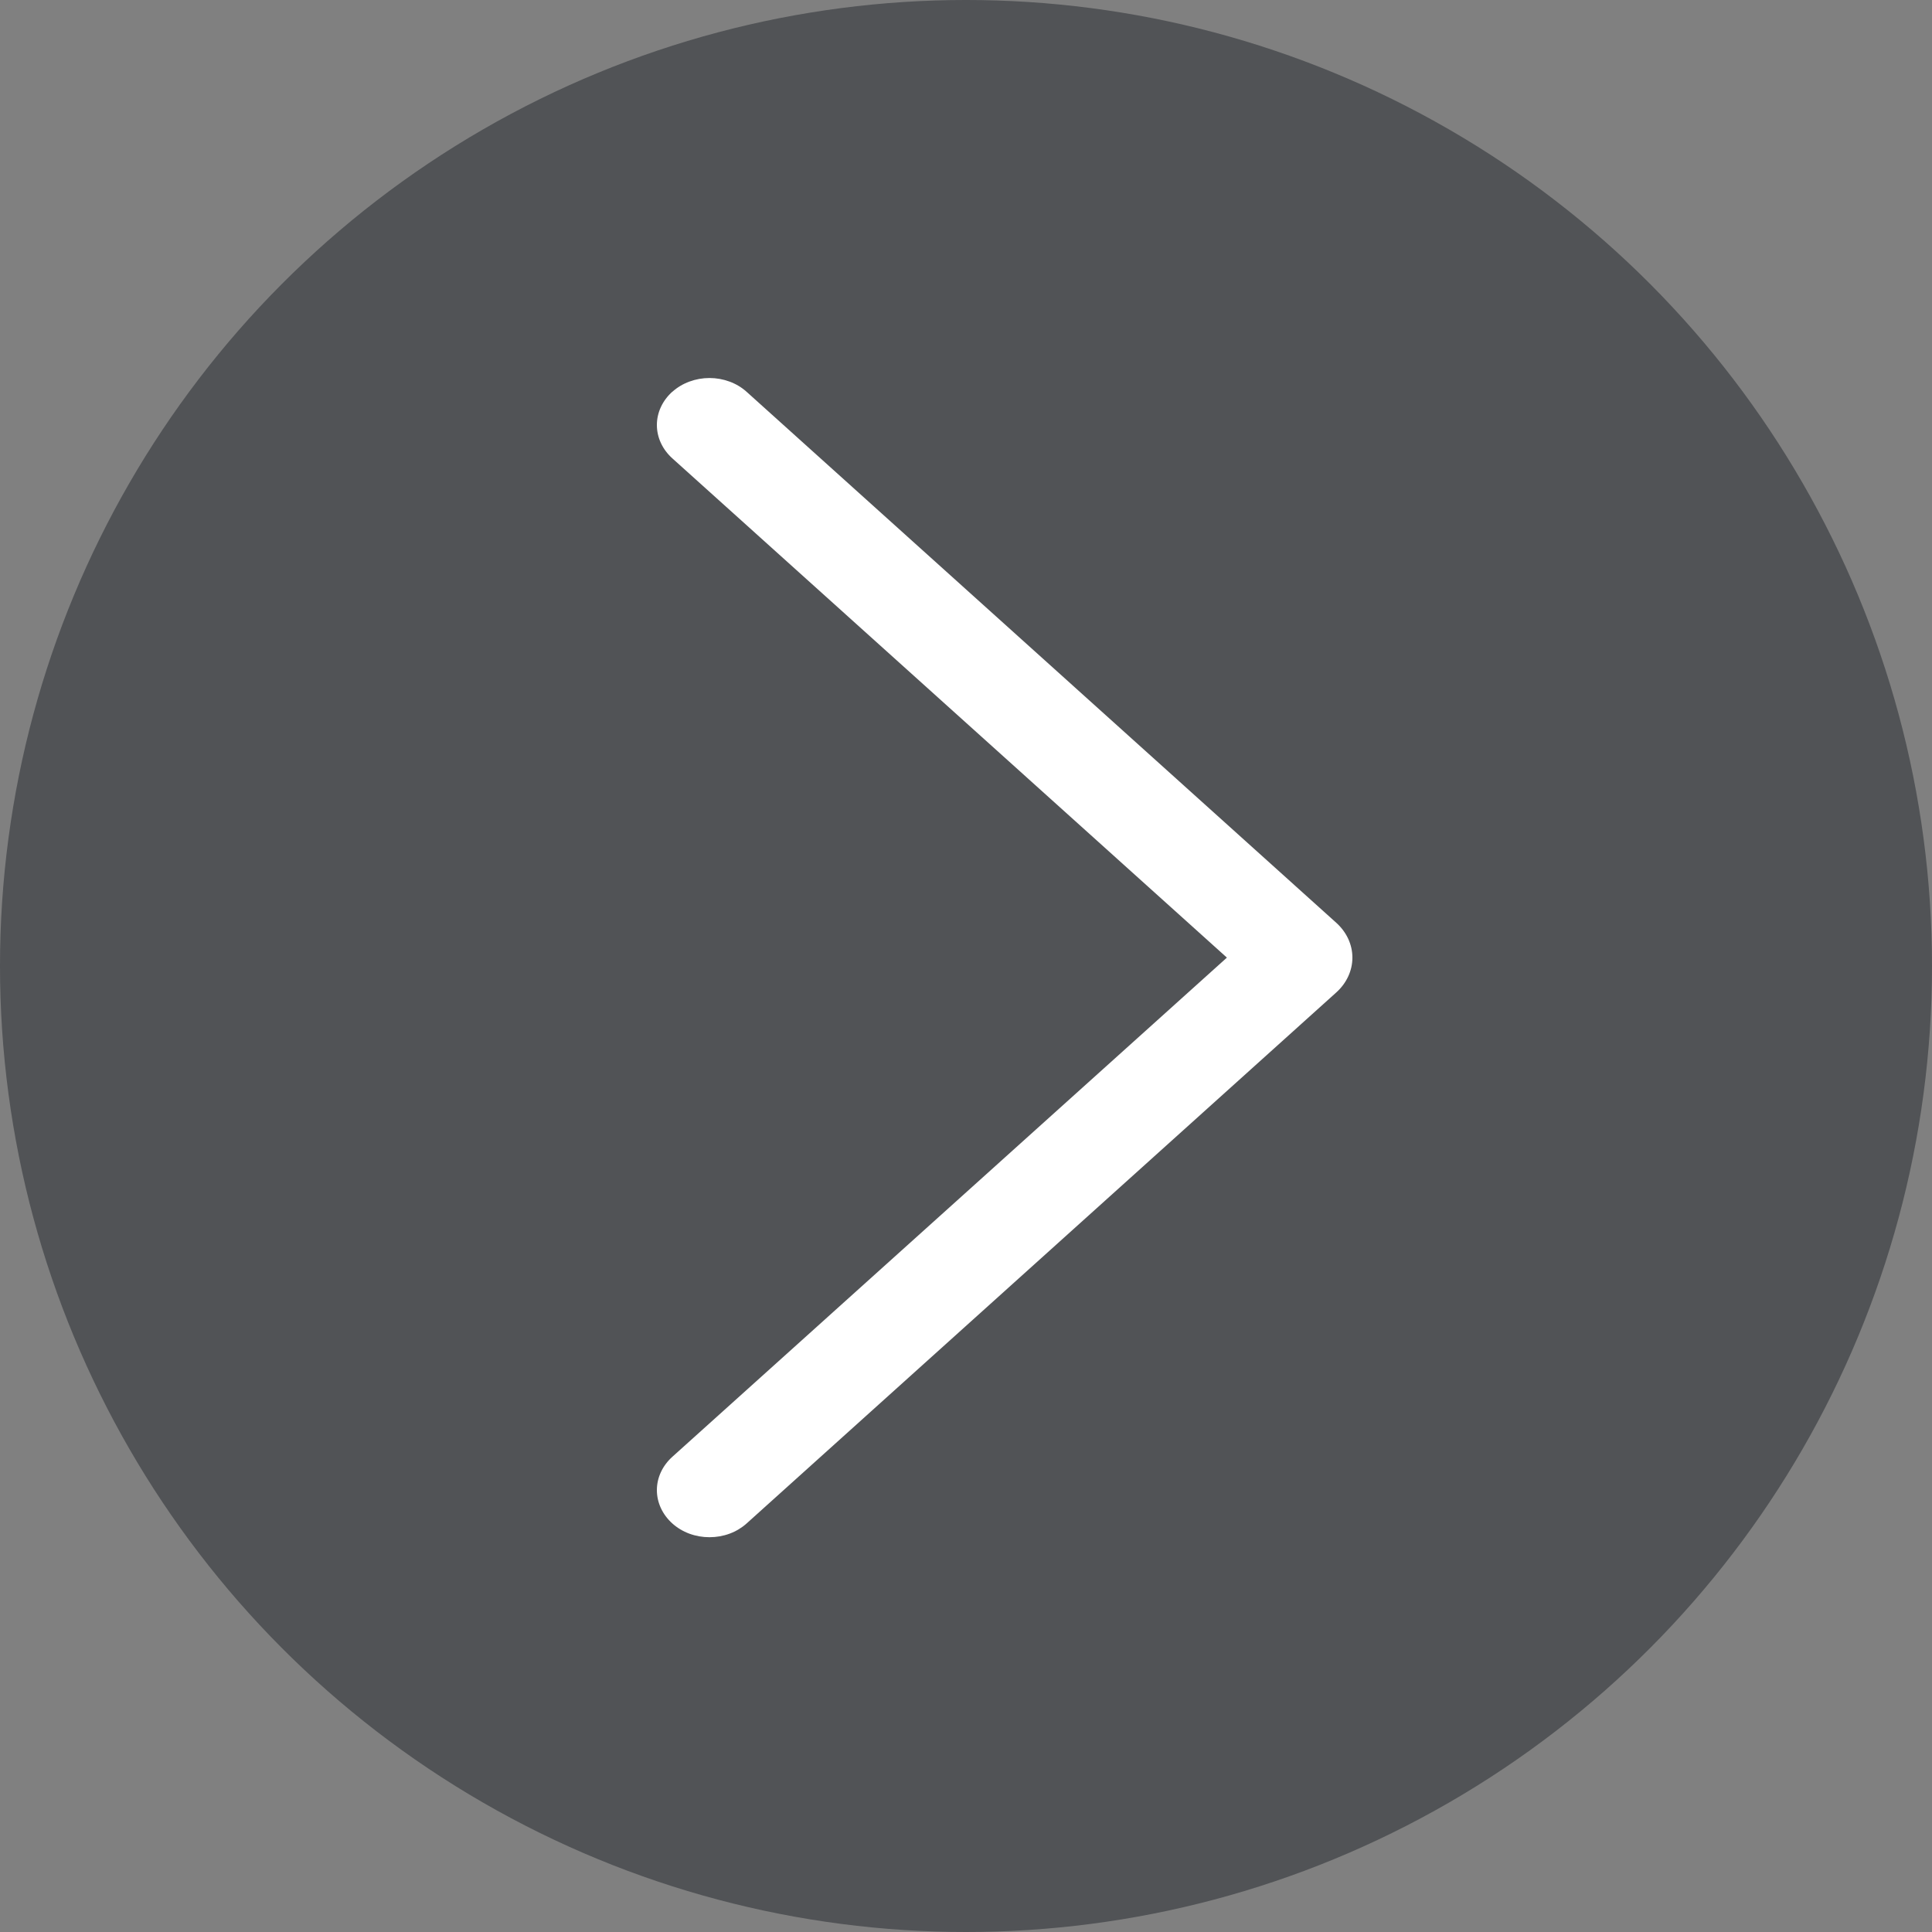 <svg width="50" height="50" viewBox="0 0 50 50" fill="none" xmlns="http://www.w3.org/2000/svg">
<rect x="0" y="0" width="50" height="50" fill="#808080" stroke="none"/>
<circle cx="25" cy="25" r="25" transform="rotate(180 25 25)" fill="#0C1117" fill-opacity="0.4"/>
<path d="M17.401 10.136C17.144 10.367 17 10.677 17 10.999C17 11.322 17.144 11.632 17.401 11.863L31.752 24.783L17.401 37.701C17.144 37.932 17 38.242 17 38.564C17 38.887 17.144 39.197 17.401 39.428C17.526 39.54 17.675 39.63 17.84 39.691C18.005 39.752 18.182 39.783 18.361 39.783C18.54 39.783 18.717 39.752 18.882 39.691C19.047 39.63 19.196 39.54 19.321 39.428L34.582 25.685C34.85 25.444 35 25.12 35 24.783C35 24.446 34.85 24.122 34.582 23.881L19.321 10.139C19.196 10.026 19.047 9.937 18.882 9.876C18.717 9.815 18.54 9.783 18.361 9.783C18.182 9.783 18.005 9.815 17.84 9.876C17.675 9.937 17.526 10.026 17.401 10.139L17.401 10.136Z" fill="white"/>
</svg>
